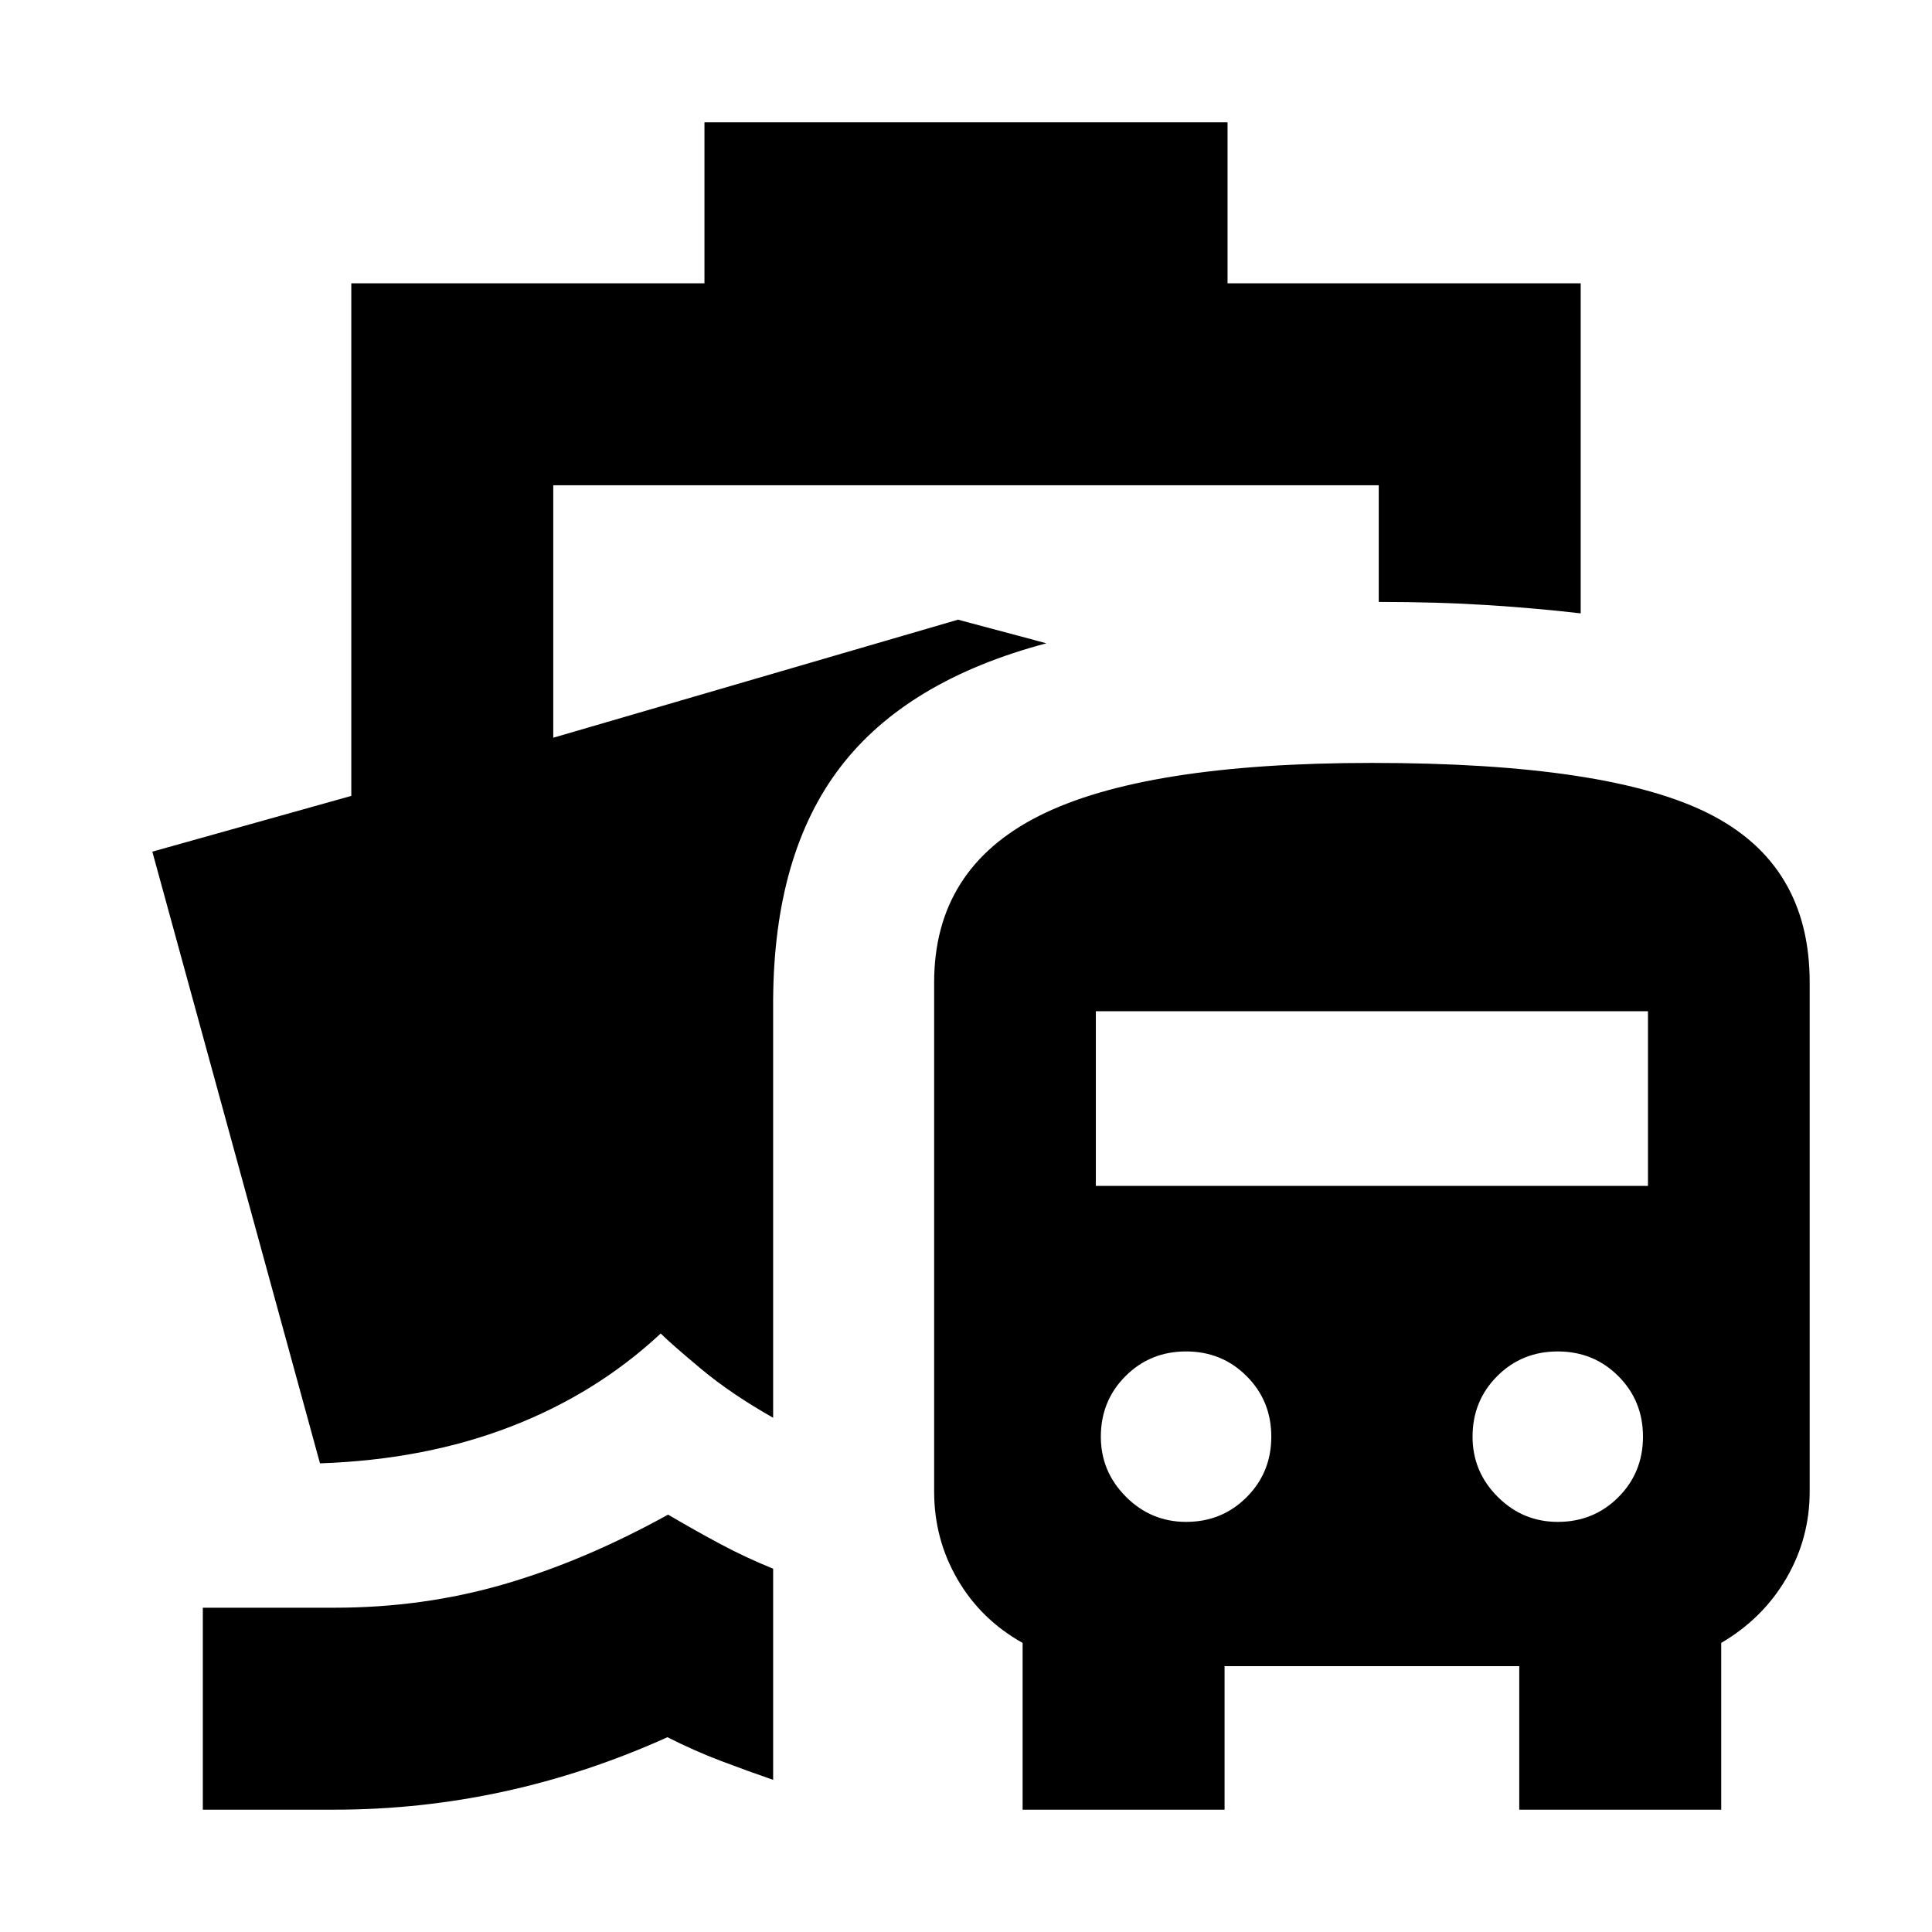 <svg xmlns="http://www.w3.org/2000/svg" height="24" viewBox="0 -960 960 960" width="24"><path d="M331.96-207.39q13.6 8 26.19 14.72 12.59 6.71 26.02 12.15v104.91q-12.87-4.43-25.89-9.37-13.02-4.93-26.63-11.8-39.91 18-81.32 27-41.42 9-84.2 9h-65.35v-100.35h65.35q44.04 0 84.15-11.63 40.11-11.63 81.68-34.63ZM508.13-60.78v-82.87q-20.7-11.57-32.33-31.55-11.63-19.97-11.63-43.67v-253q0-56.52 52.24-82.78 52.24-26.26 165.29-26.26 117.6 0 167.56 25.26 49.96 25.26 49.96 83.78v253q0 23.26-11.63 43.17-11.63 19.92-32.33 32.05v82.87H754.91v-71.31H608.48v71.31H508.13Zm81.22-143q17.82 0 30.08-12.26 12.27-12.26 12.27-30.09t-12.27-30.09q-12.26-12.26-30.08-12.26-17.83 0-30.09 12.26Q547-263.96 547-246.13q0 17.39 12.48 29.87t29.87 12.48Zm184.69 0q17.83 0 30.09-12.26 12.26-12.26 12.26-30.09t-12.26-30.09q-12.26-12.26-30.09-12.26-17.82 0-30.08 12.26-12.26 12.26-12.26 30.09 0 17.39 12.47 29.87 12.48 12.48 29.87 12.48ZM544.52-370.74h274.35v-86.78H544.52v86.78ZM350.04-819.22v-80h259.92v80h175.48v164q-21.96-2.56-46.55-4.13-24.59-1.56-53.8-1.56v-57.96H274.91v125.44l201.13-58.66 43.91 11.74q-69.34 18.39-102.34 61.46-33 43.06-33.44 115.71v207.66q-20.82-11.78-35.8-24.28-14.98-12.5-20.07-17.59-31.95 29.83-74.56 46.28-42.61 16.46-94.74 18.24L75.69-536.82l98.87-27.7v-254.7h175.48Z"/></svg>